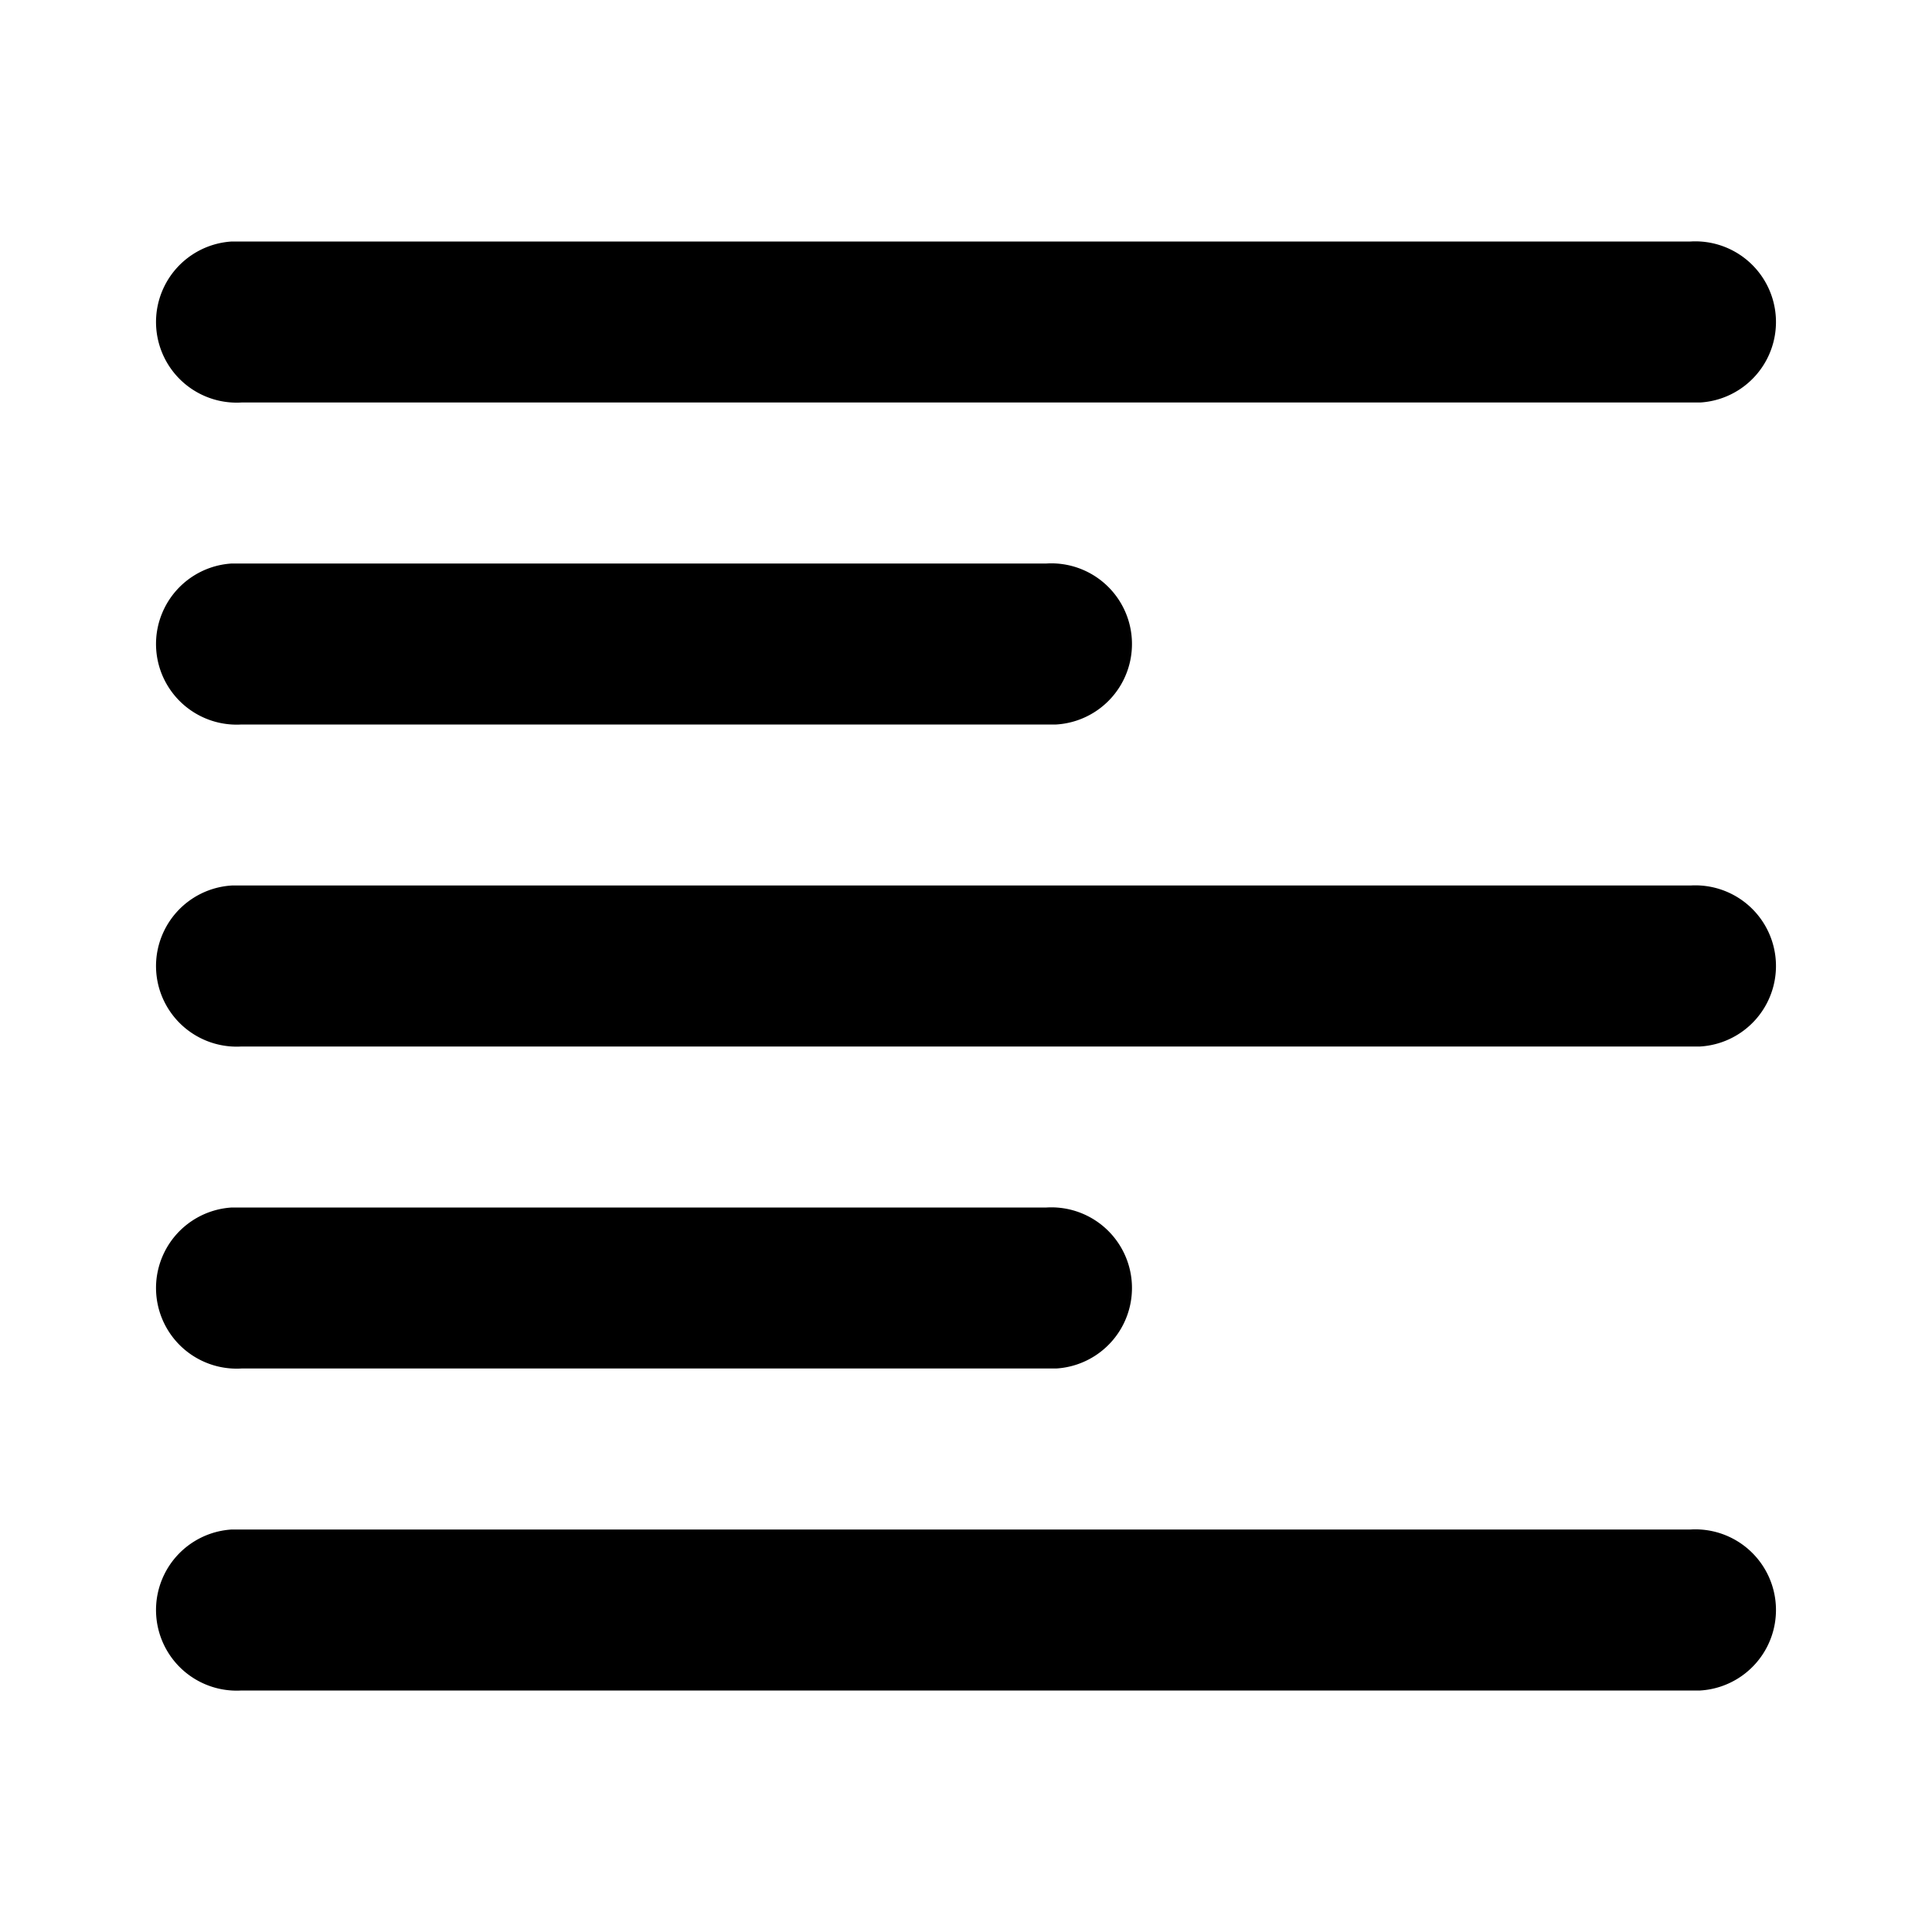 <svg xmlns="http://www.w3.org/2000/svg" viewBox="0 0 24 24">
  <path d="M21 19a1 1 0 0 1 .12 2H3a1 1 0 0 1-.12-2H21zm-8-4a1 1 0 0 1 .12 2H3a1 1 0 0 1-.12-2H13zm8-4a1 1 0 0 1 .12 2H3a1 1 0 0 1-.12-2H21zm-8-4a1 1 0 0 1 .12 2H3a1 1 0 0 1-.12-2H13zm8-4a1 1 0 0 1 .12 2H3a1 1 0 0 1-.12-2H21z"/>
</svg>
